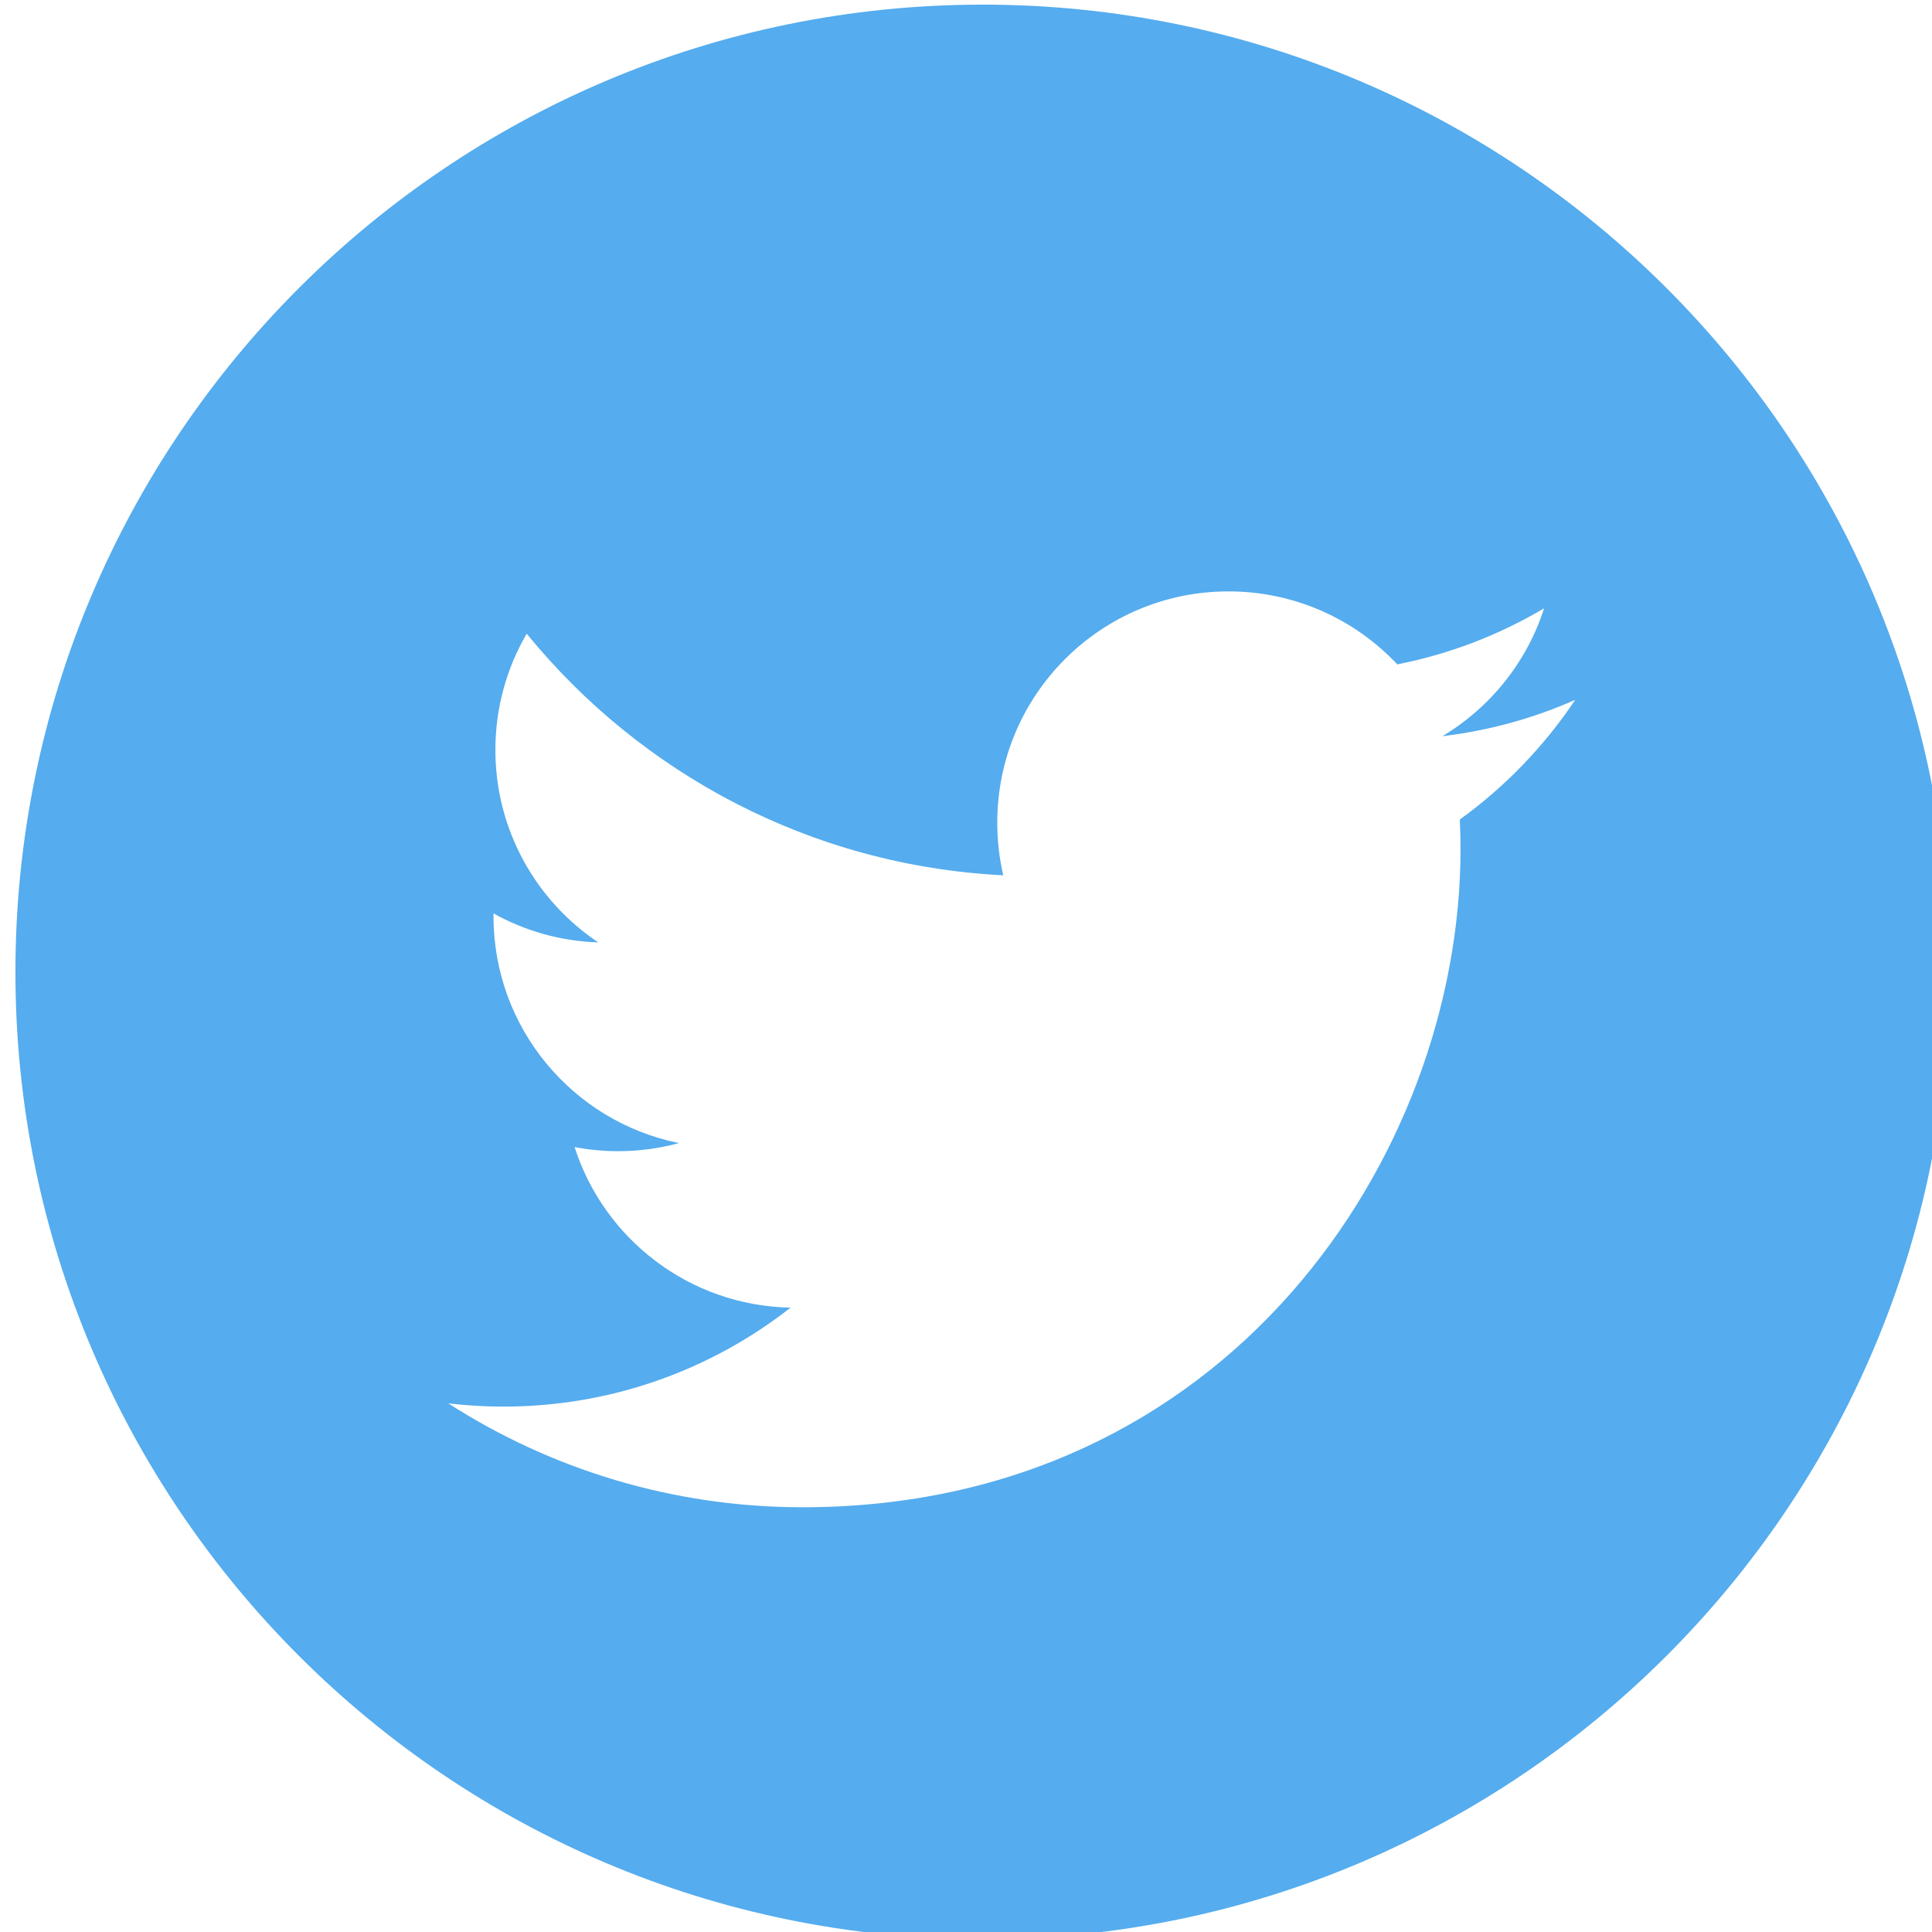 <?xml version="1.0" encoding="UTF-8" standalone="no"?>
<!DOCTYPE svg PUBLIC "-//W3C//DTD SVG 1.1//EN" "http://www.w3.org/Graphics/SVG/1.1/DTD/svg11.dtd">
<svg width="100%" height="100%" viewBox="0 0 40 40" version="1.1" xmlns="http://www.w3.org/2000/svg" xmlns:xlink="http://www.w3.org/1999/xlink" xml:space="preserve" style="fill-rule:evenodd;clip-rule:evenodd;stroke-linejoin:round;stroke-miterlimit:1.414;">
    <g transform="matrix(1,0,0,1,-60,-10)">
        <g transform="matrix(0.357,0,0,0.357,-176.729,-61.304)">
            <path d="M720.099,200C751.06,200 776.197,225.137 776.197,256.098C776.197,287.059 751.06,312.196 720.099,312.196C689.138,312.196 664.001,287.059 664.001,256.098C664.001,225.137 689.138,200 720.099,200ZM754.461,240.316C752.057,241.382 749.471,242.103 746.759,242.425C749.528,240.766 751.653,238.141 752.656,235.008C750.065,236.545 747.194,237.66 744.141,238.261C741.695,235.656 738.21,234.028 734.351,234.028C726.947,234.028 720.942,240.033 720.942,247.437C720.942,248.488 721.061,249.511 721.291,250.493C710.147,249.934 700.266,244.596 693.652,236.481C692.498,238.461 691.836,240.766 691.836,243.223C691.836,247.874 694.205,251.98 697.801,254.384C695.604,254.315 693.535,253.712 691.728,252.705C691.727,252.762 691.727,252.819 691.727,252.875C691.727,259.372 696.351,264.791 702.484,266.022C701.36,266.33 700.173,266.493 698.952,266.493C698.086,266.493 697.247,266.41 696.429,266.254C698.135,271.58 703.086,275.457 708.955,275.566C704.365,279.163 698.584,281.306 692.3,281.306C691.22,281.306 690.15,281.243 689.103,281.118C695.034,284.924 702.084,287.143 709.656,287.143C734.32,287.143 747.808,266.711 747.808,248.99C747.808,248.409 747.795,247.83 747.769,247.256C750.391,245.366 752.664,243.005 754.461,240.316Z" style="fill:rgb(85,172,238);"/>
        </g>
    </g>
</svg>
